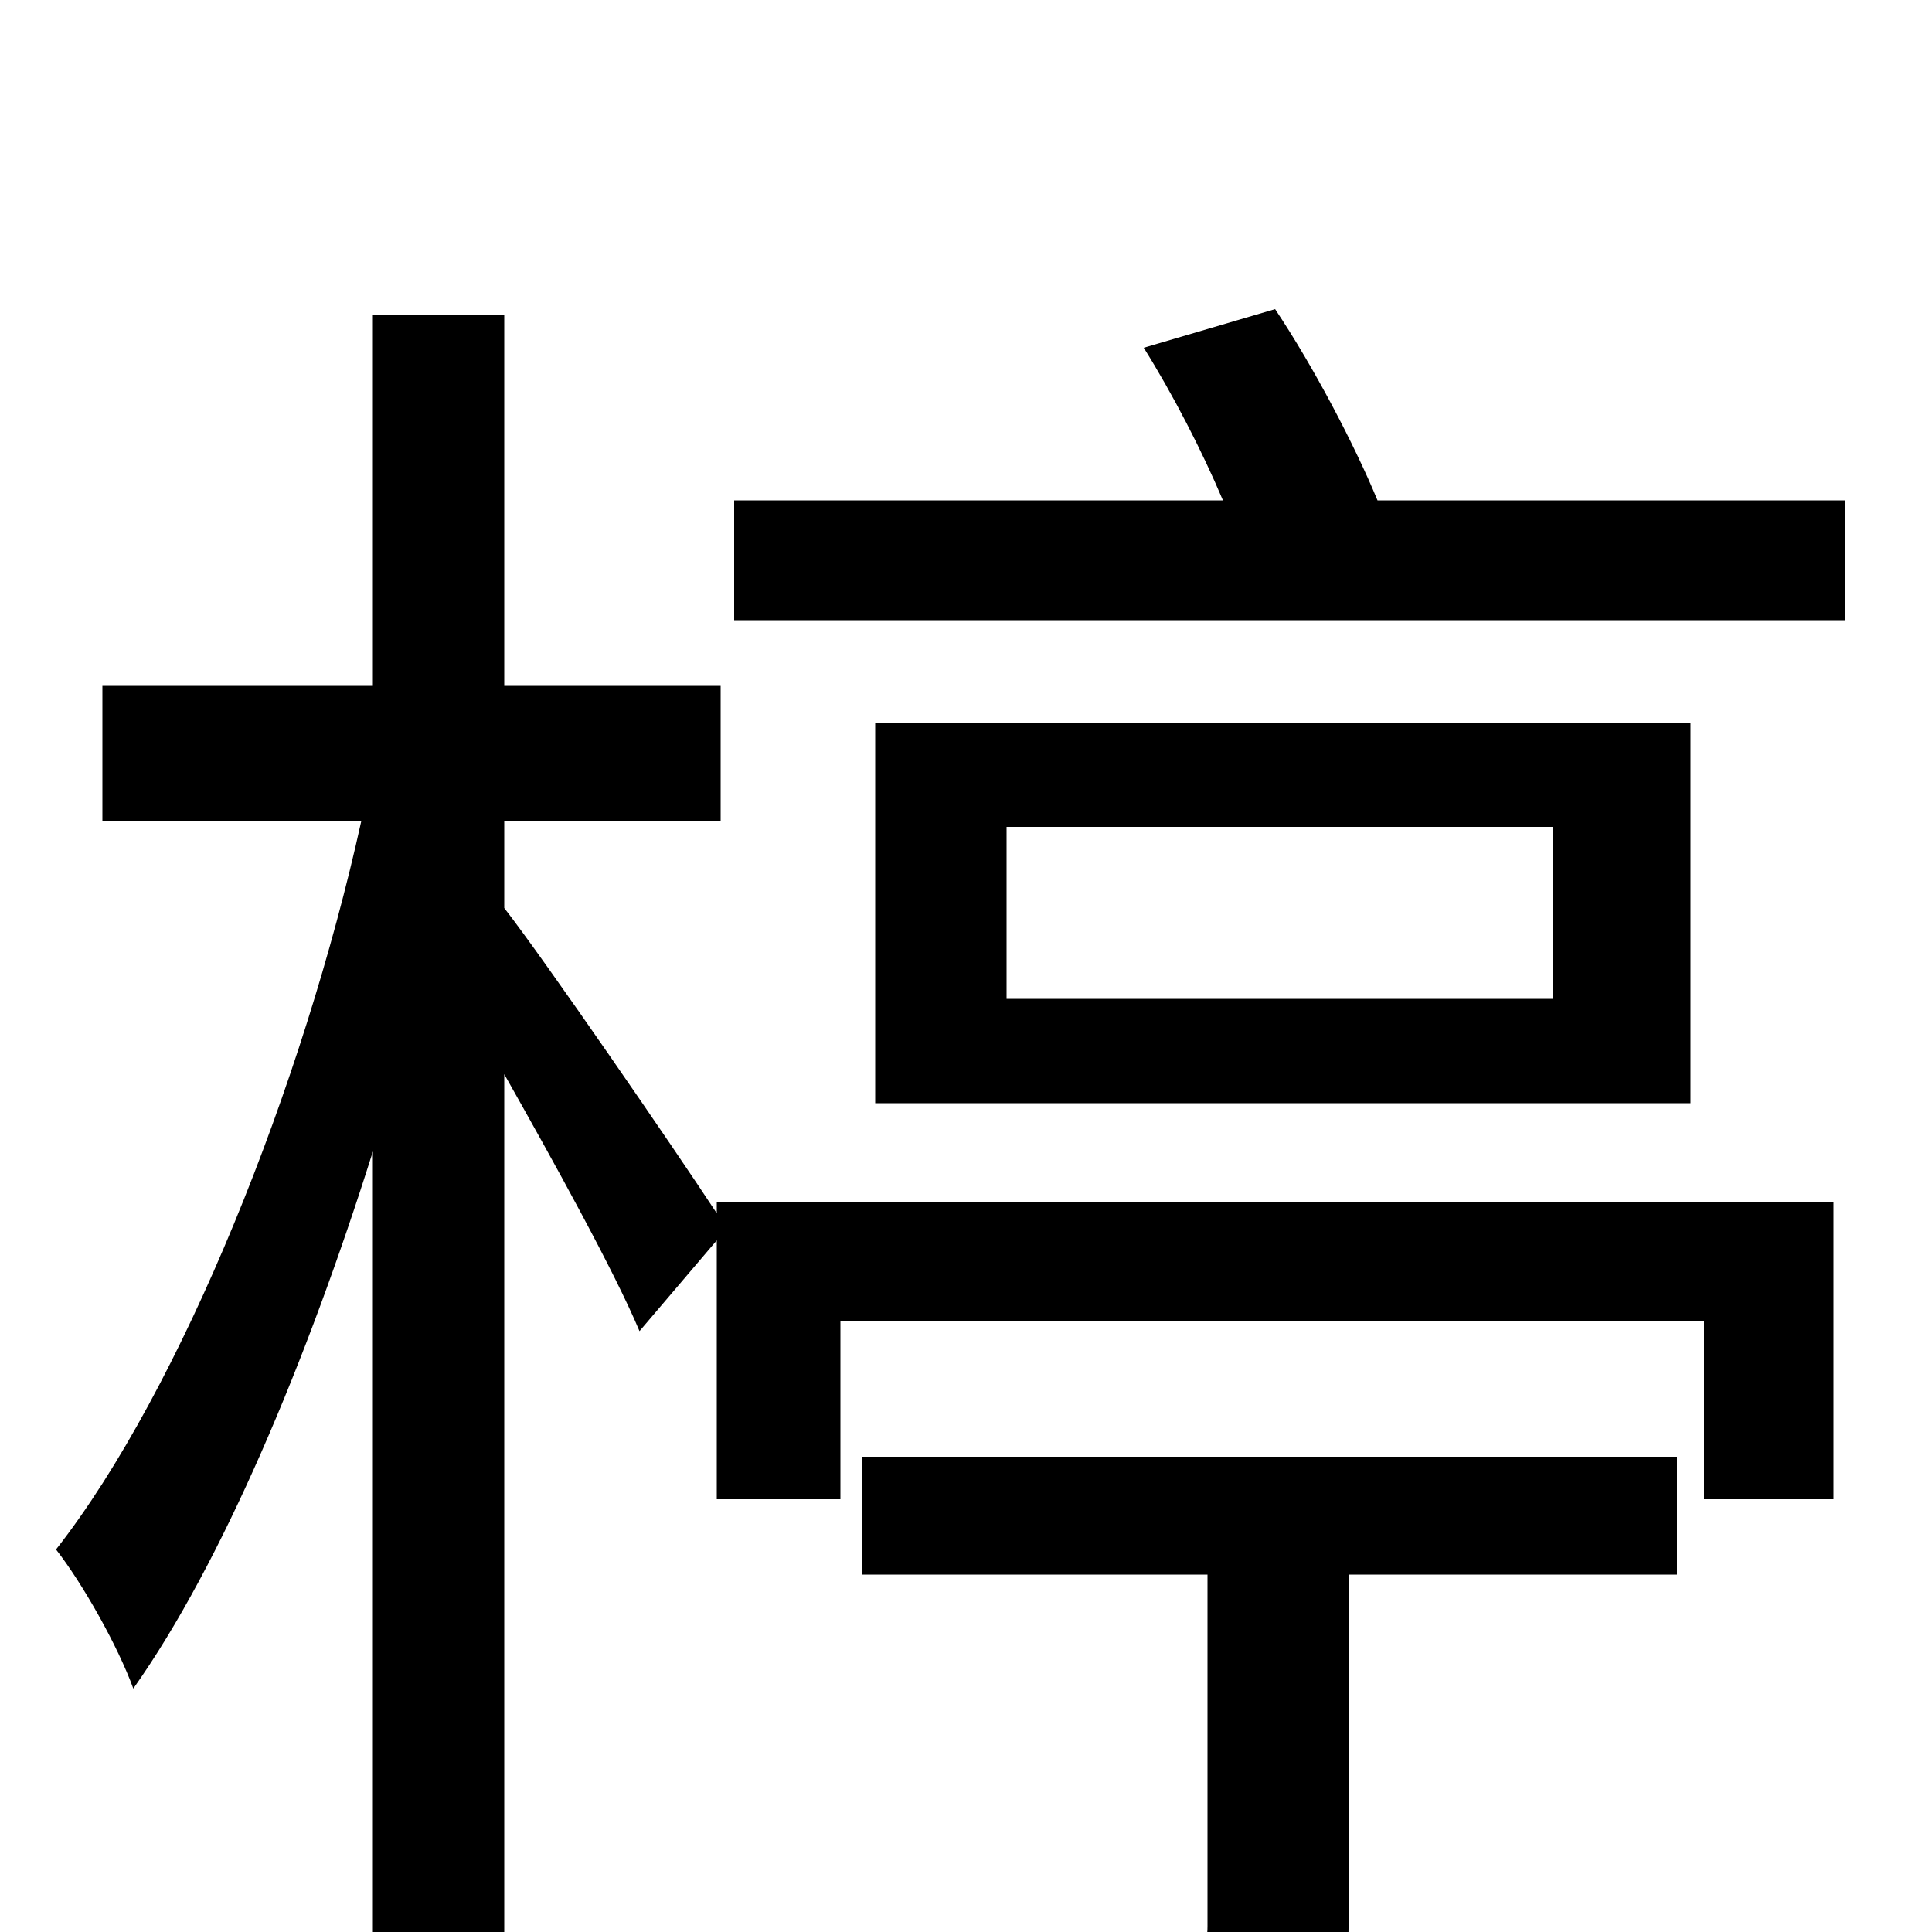 <svg xmlns="http://www.w3.org/2000/svg" viewBox="0 -1000 1000 1000">
	<path fill="#000000" d="M446 -185H625V-3C625 8 622 11 609 11C596 12 551 12 501 11C511 30 521 55 524 74C590 74 634 74 662 64C691 53 698 36 698 -2V-185H868V-246H446ZM371 -372C348 -407 282 -503 261 -530V-575H373V-645H261V-837H193V-645H53V-575H187C157 -439 94 -281 29 -198C43 -180 61 -148 69 -126C115 -191 159 -296 193 -404V76H261V-444C287 -398 318 -342 331 -311L371 -358V-224H435V-316H882V-224H949V-378H371ZM804 -483H521V-572H804ZM453 -626V-429H875V-626ZM713 -741C701 -770 680 -810 660 -840L592 -820C607 -796 622 -767 633 -741H380V-679H955V-741Z"/>
</svg>